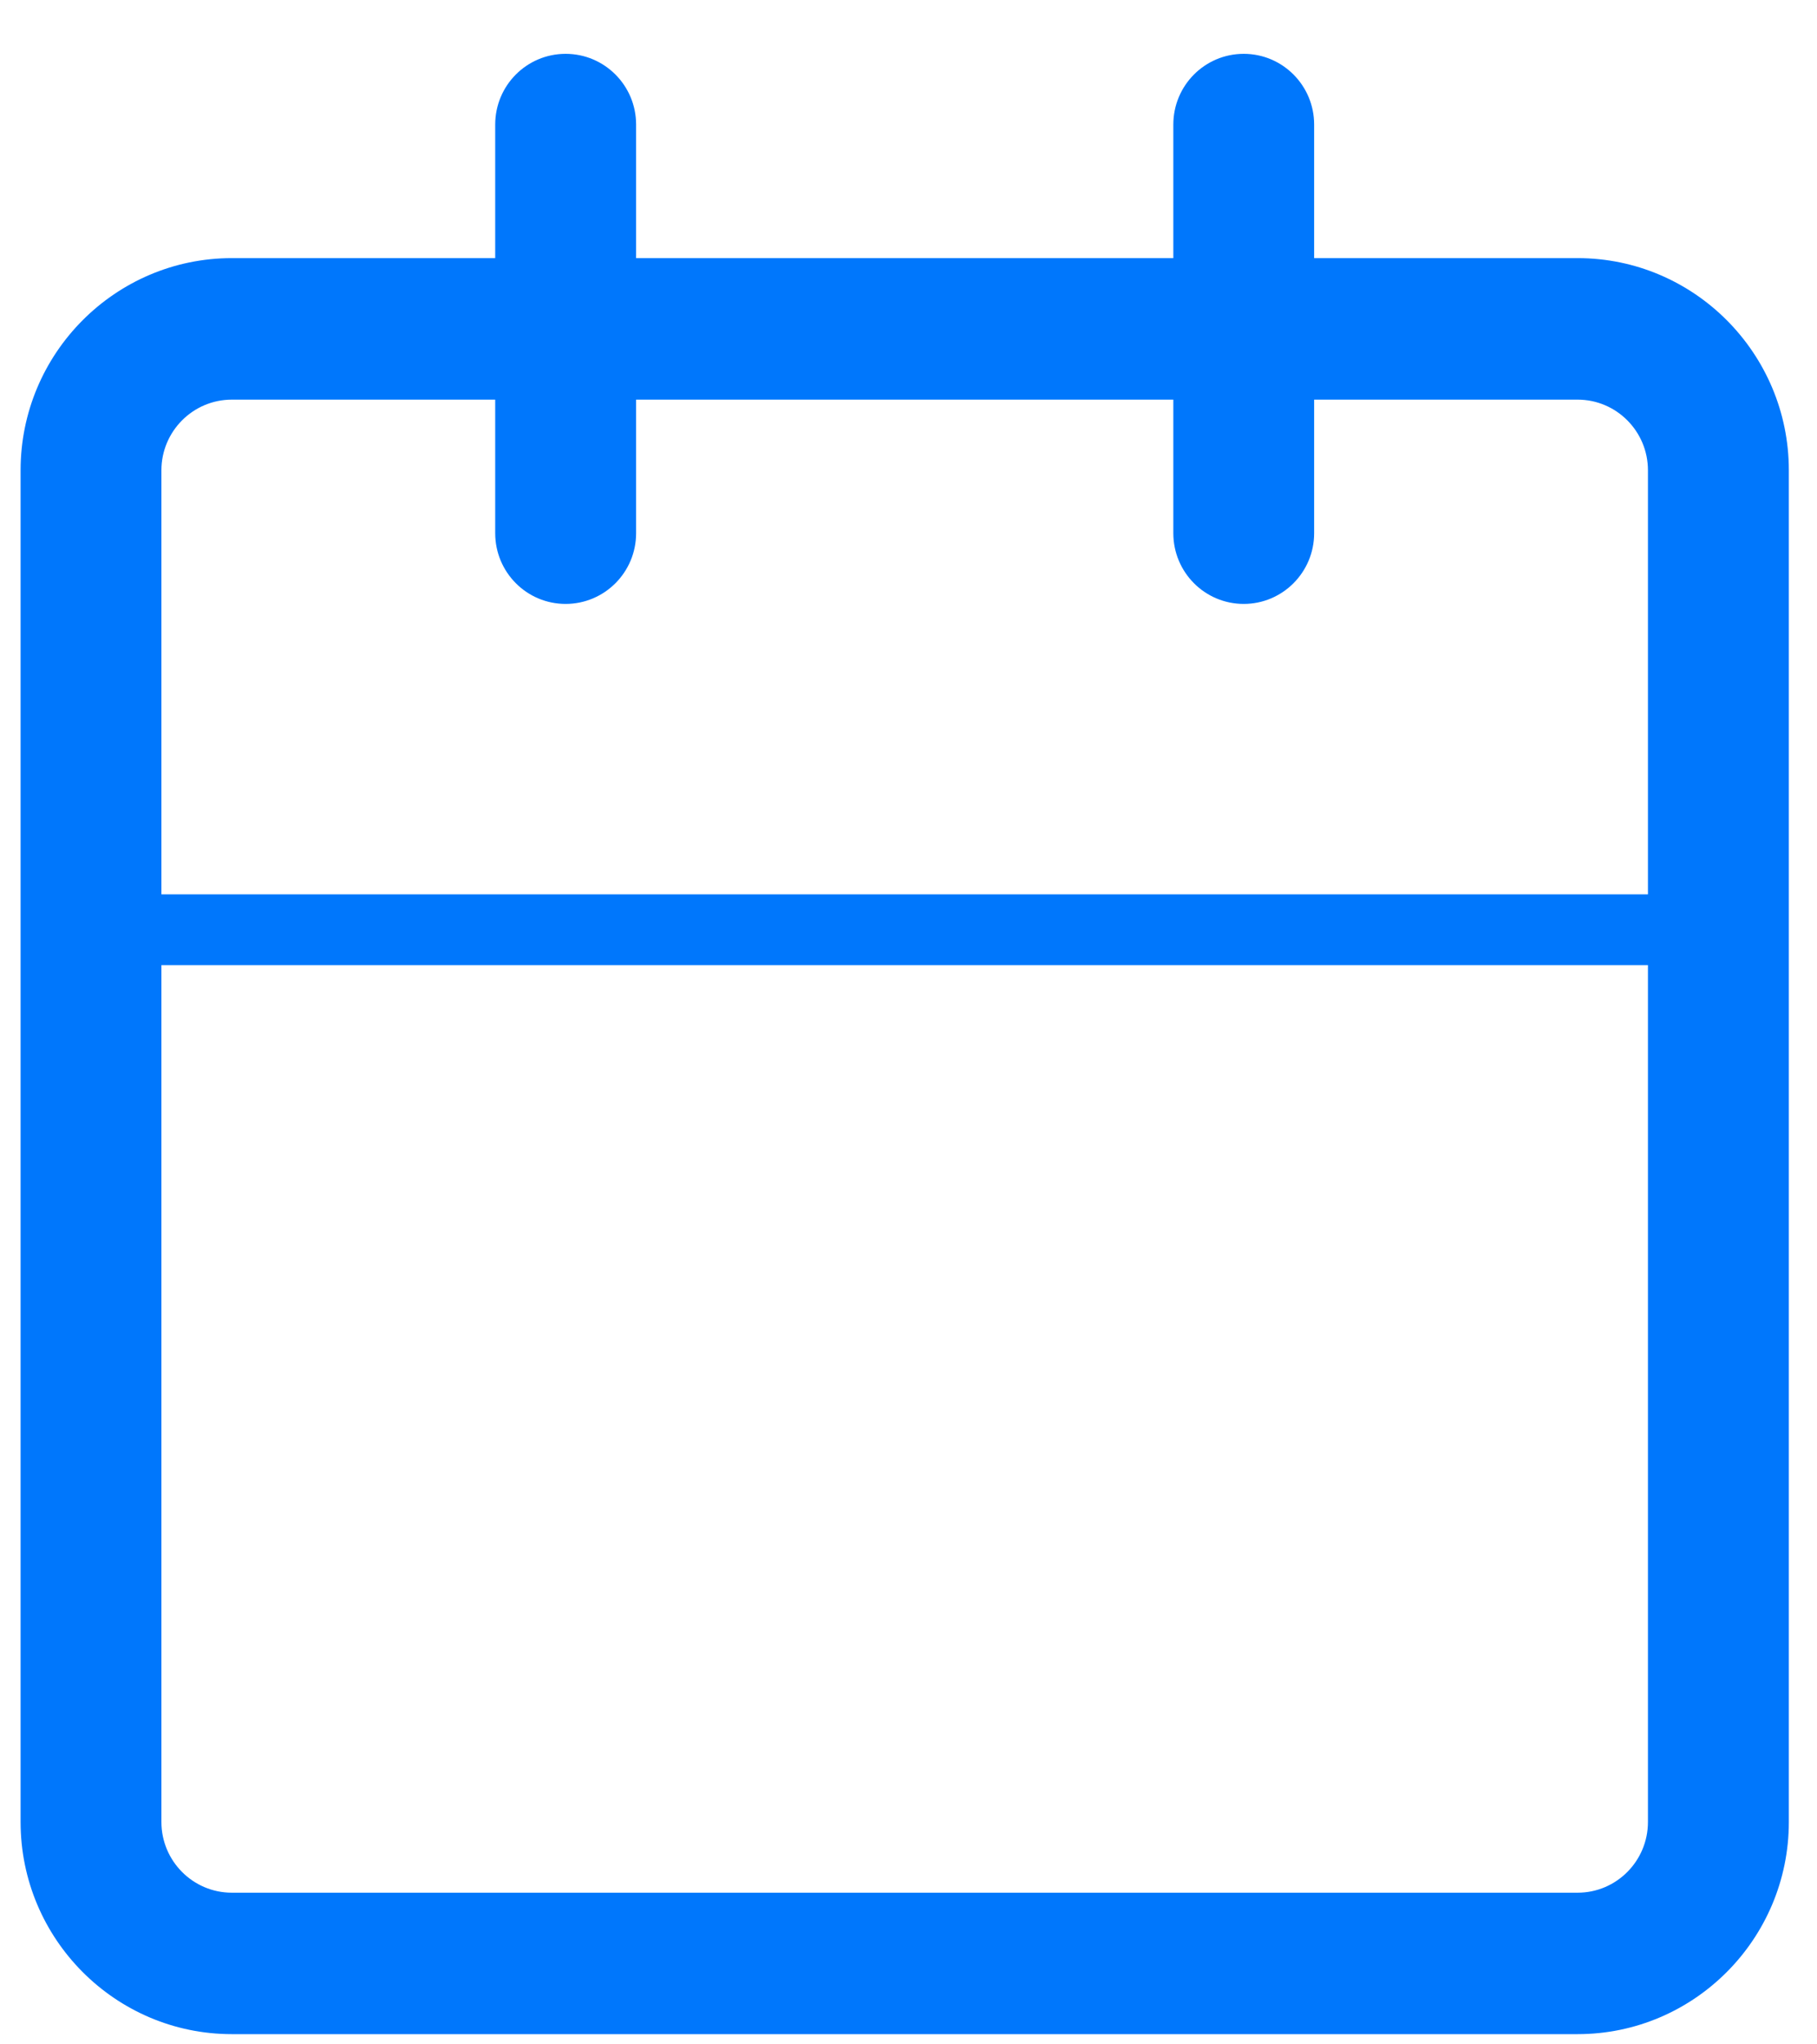 <svg xmlns="http://www.w3.org/2000/svg" width="24" height="27">
    <path fill="#0077FC" fill-rule="evenodd" d="M20.838 3.409h-3.48V1.645c0-.516-.417-.934-.93-.934-.514 0-.93.418-.93.934v1.764H8.402V1.645c0-.516-.417-.934-.931-.934s-.93.418-.93.934v1.764H3.062c-1.538 0-2.79 1.257-2.79 2.802v17.852c0 1.545 1.252 2.802 2.79 2.802h17.776c1.538 0 2.79-1.257 2.79-2.802V6.211c0-1.545-1.252-2.802-2.79-2.802zM3.062 5.278h3.479v1.764c0 .516.416.934.93.934s.931-.418.931-.934V5.278h7.096v1.764c0 .516.416.934.93.934.513 0 .93-.418.93-.934V5.278h3.48c.513 0 .929.419.929.933v5.601H2.132V6.211c0-.514.417-.933.93-.933zm17.776 19.719H3.062c-.513 0-.93-.419-.93-.934V12.746h19.635v11.317c0 .515-.416.934-.929.934z"/>
</svg>
